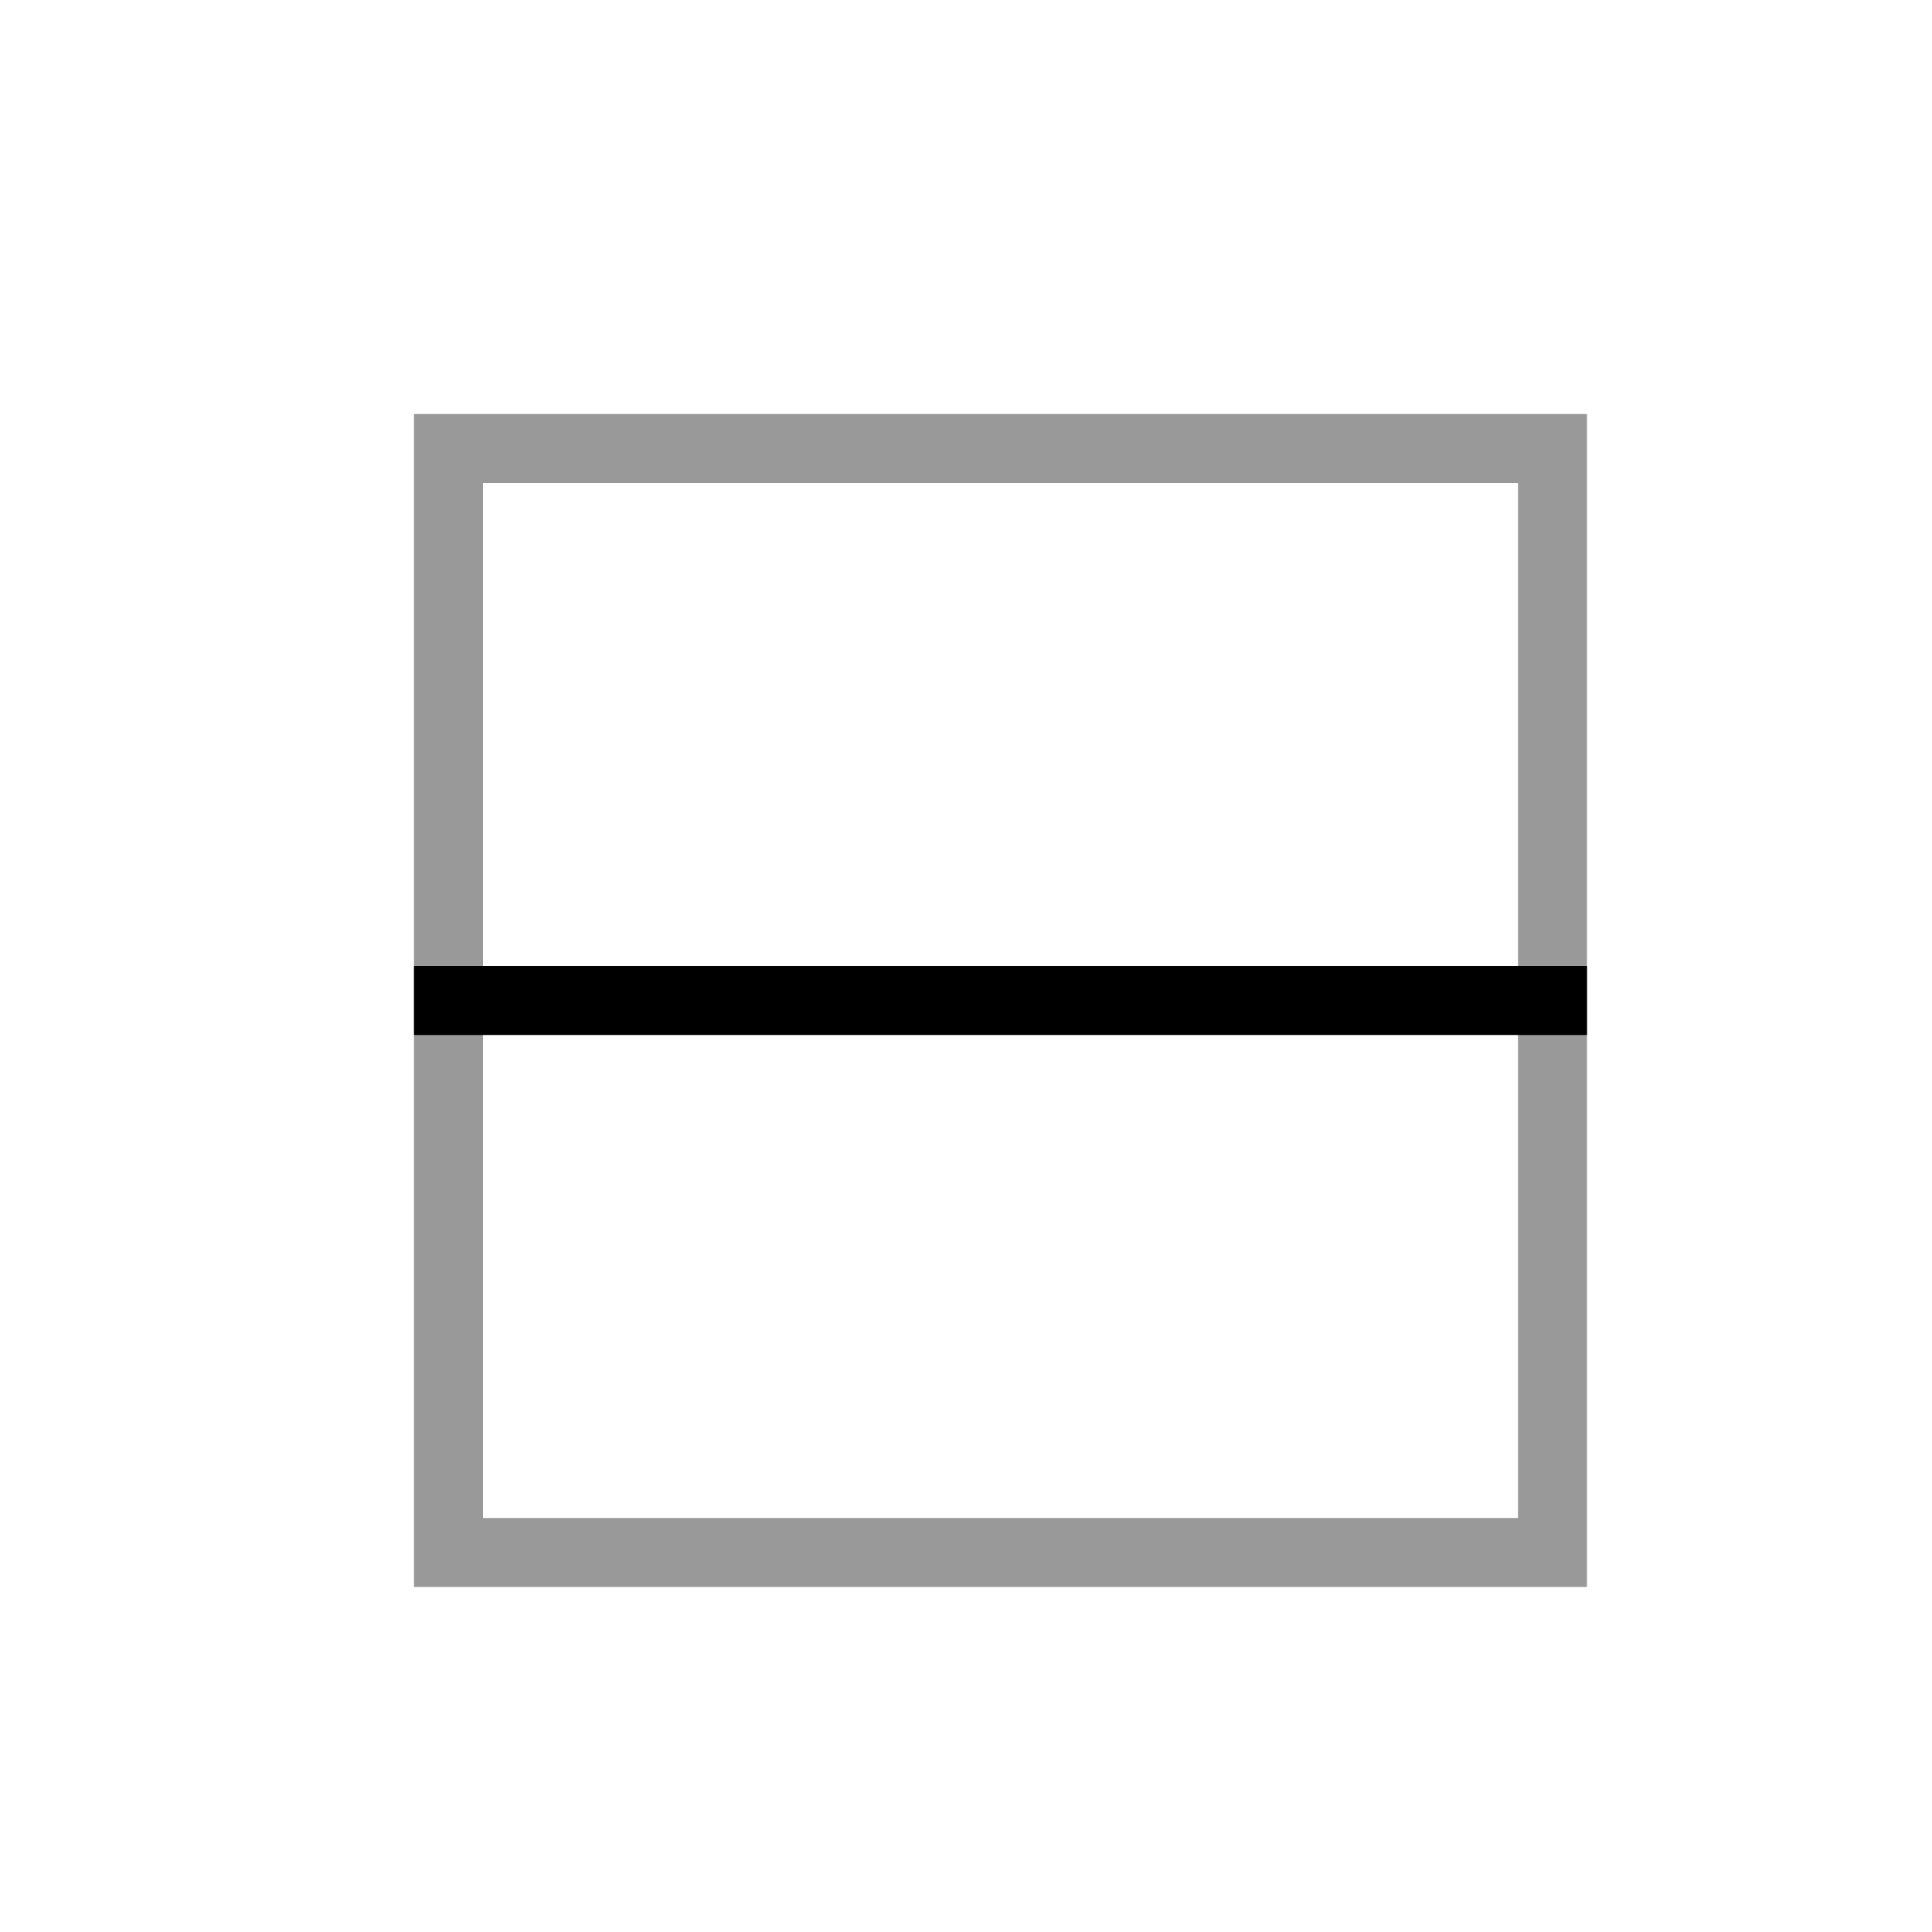 <svg xmlns="http://www.w3.org/2000/svg" width="28" height="28" fill="none"><path fill="#000" fill-rule="evenodd" d="M22 7H7v15h15zM6 6v17h17V6z" clip-rule="evenodd" opacity=".4"/><path fill="#000" d="M6 14h17v1H6z"/></svg>
